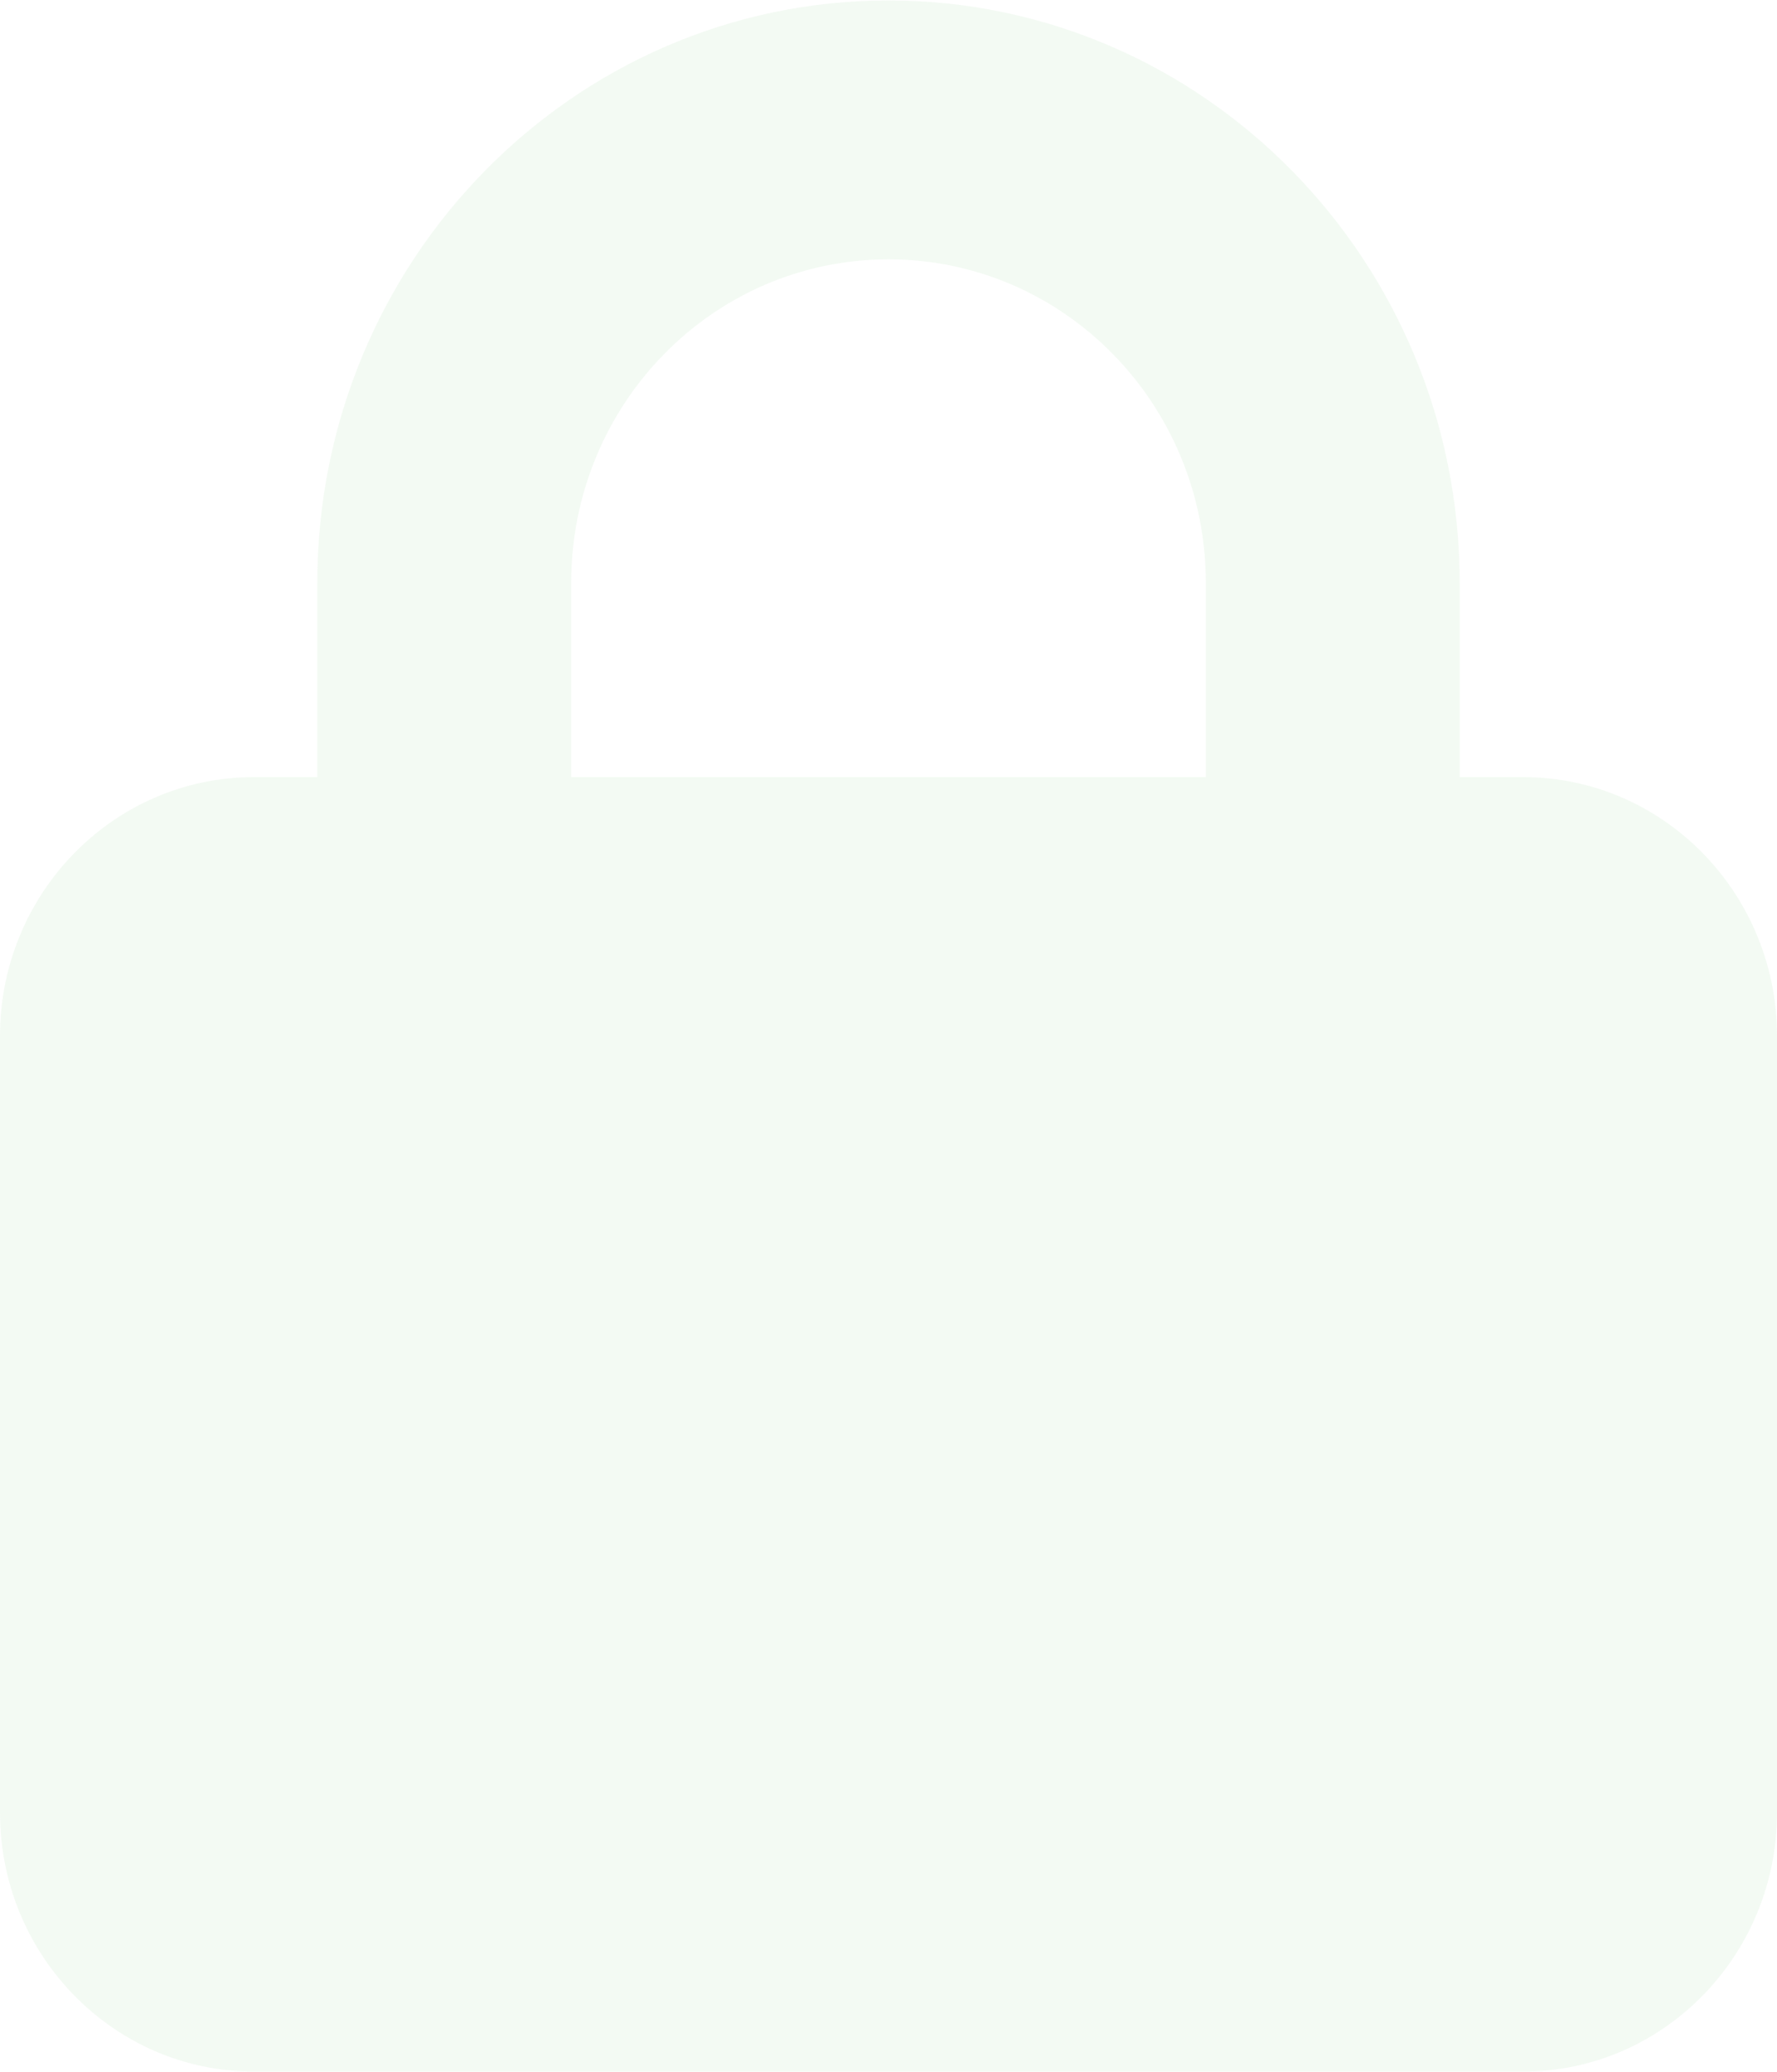 <svg width="973" height="1134" viewBox="0 0 973 1134" fill="none" xmlns="http://www.w3.org/2000/svg">
<path d="M312.75 319.085V425.363H660.25V319.085C660.25 221.22 582.497 141.954 486.5 141.954C390.503 141.954 312.75 221.22 312.75 319.085ZM173.75 425.363V319.085C173.75 143.061 313.836 0.249 486.5 0.249C659.164 0.249 799.25 143.061 799.25 319.085V425.363H834C910.667 425.363 973 488.909 973 567.068V992.182C973 1070.34 910.667 1133.89 834 1133.89H139C62.333 1133.89 0 1070.34 0 992.182V567.068C0 488.909 62.333 425.363 139 425.363H173.75Z" fill="#4CAF50" fill-opacity="0.07"/>
</svg>
